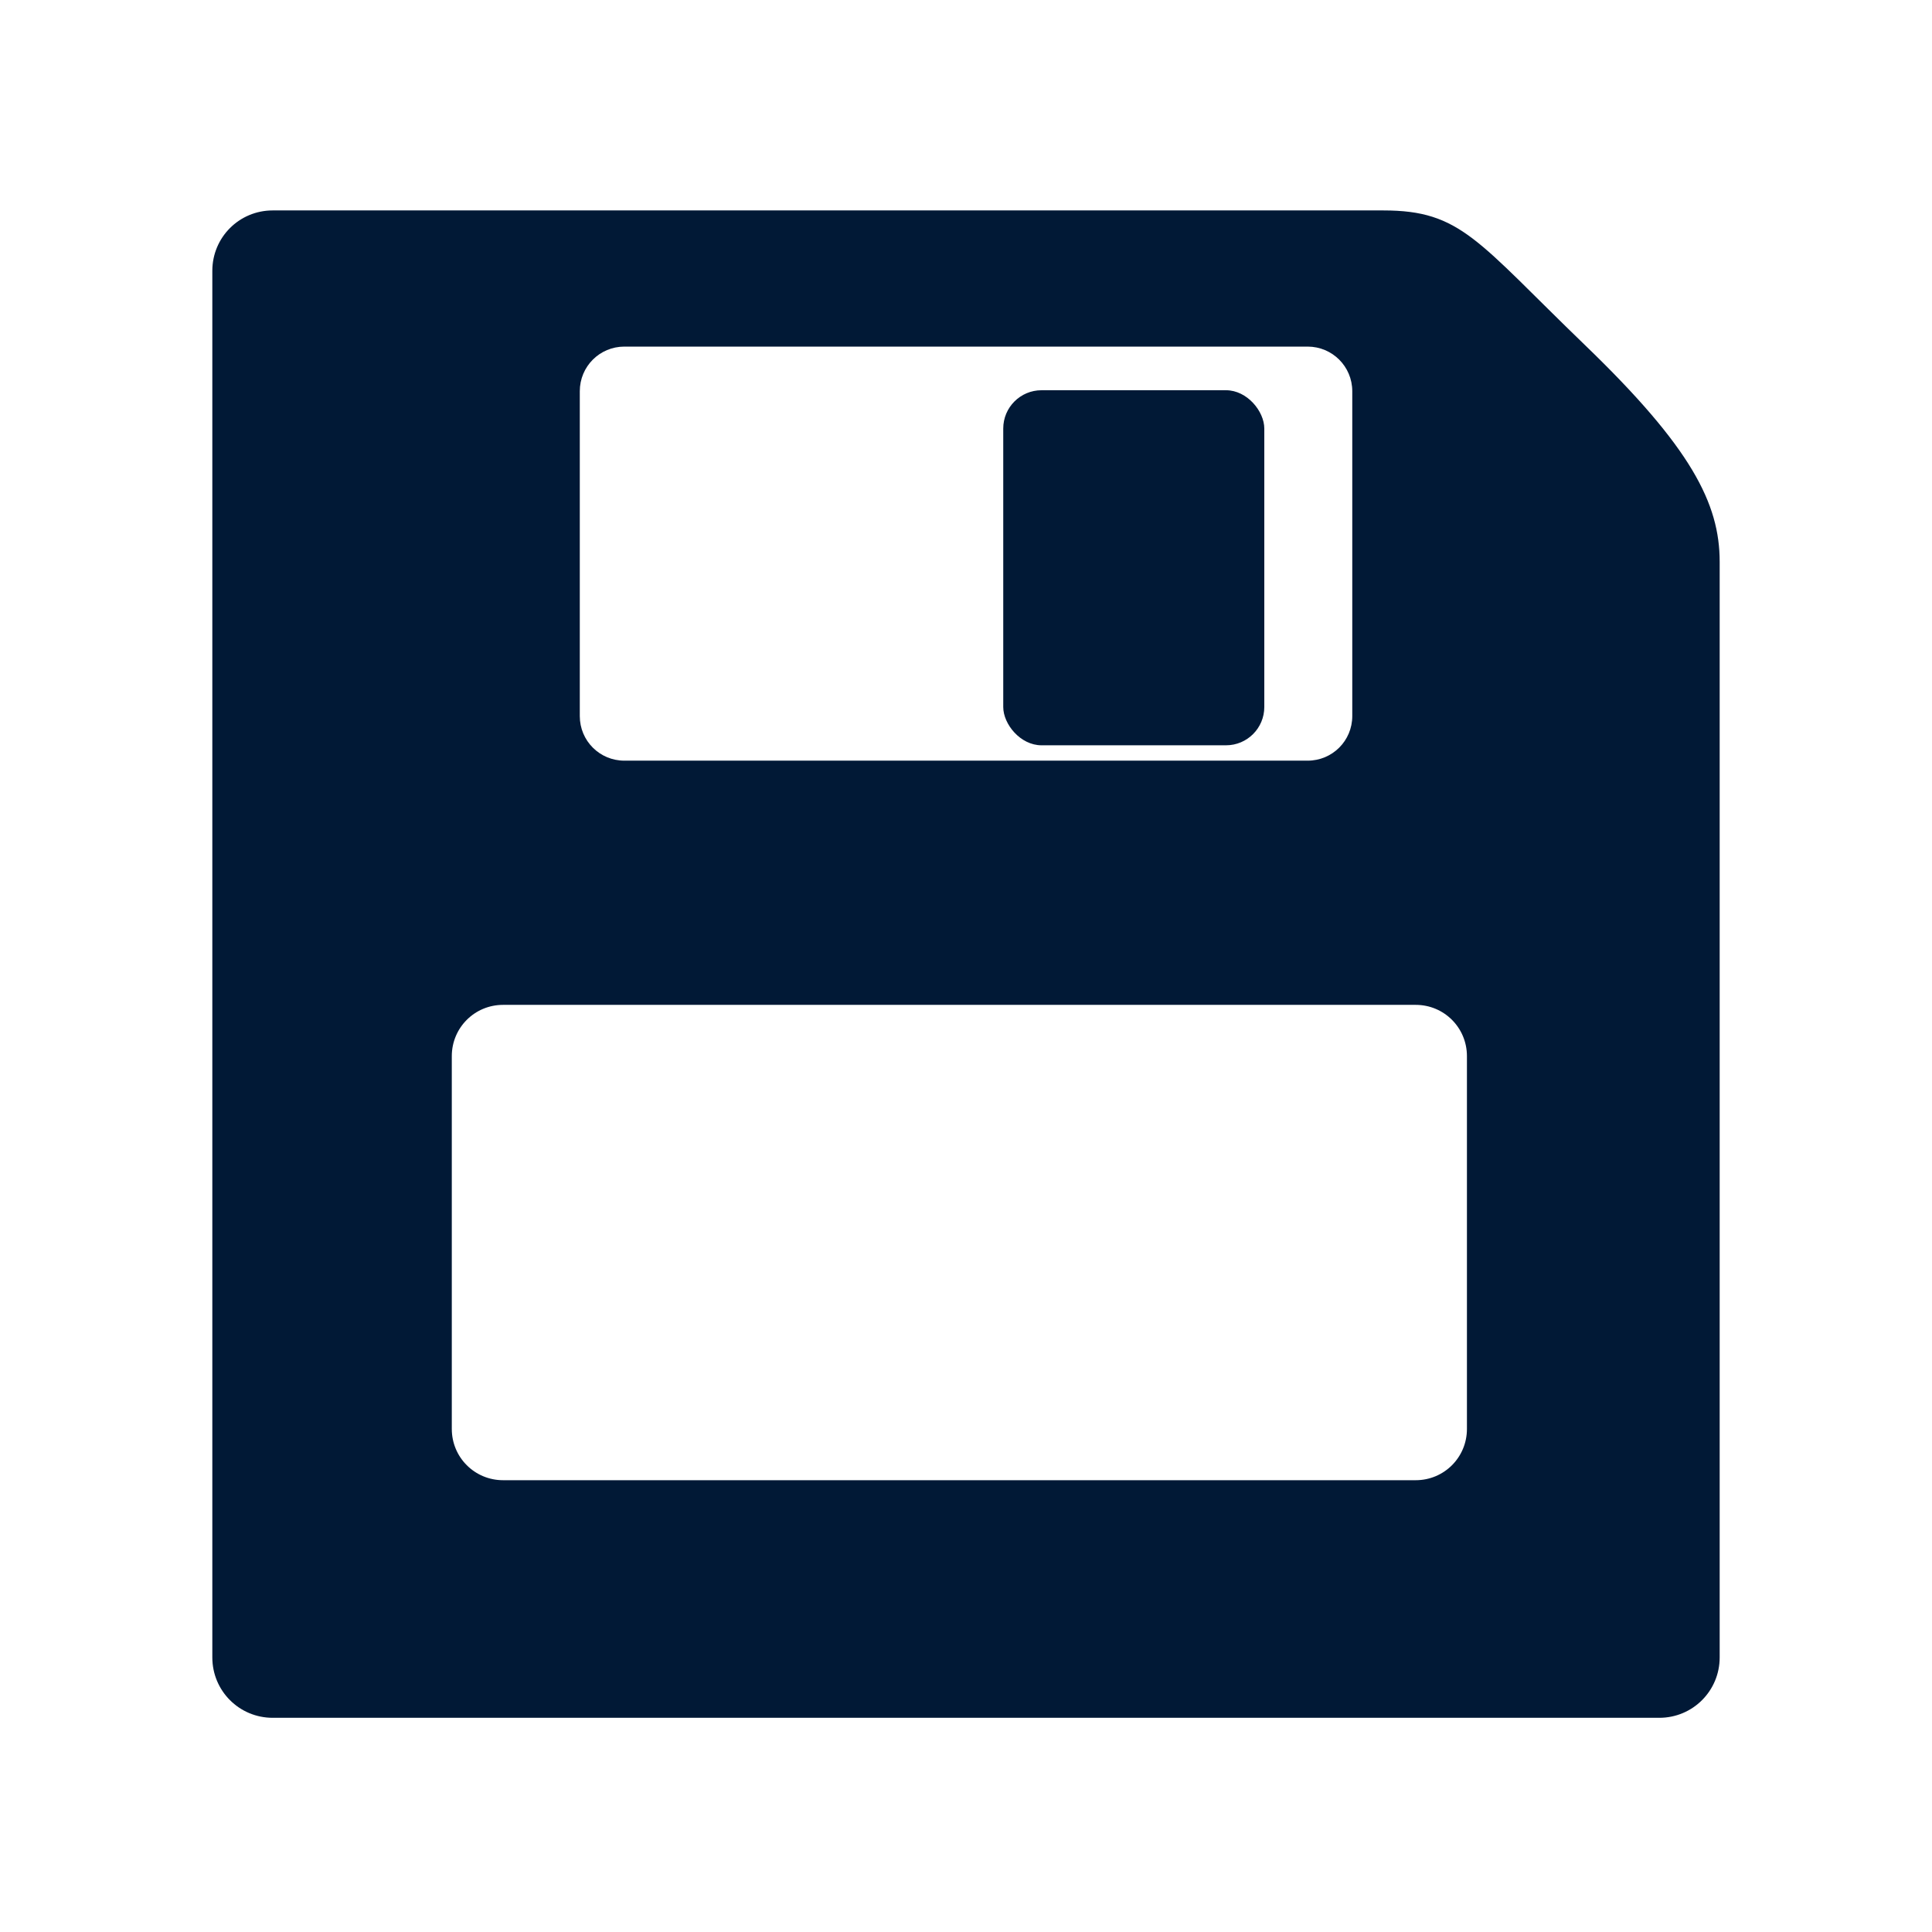 <?xml version="1.0" encoding="UTF-8" standalone="no"?>
<!-- Created with Inkscape (http://www.inkscape.org/) -->

<svg
   xmlns:dc="http://purl.org/dc/elements/1.1/"
   xmlns:cc="http://creativecommons.org/ns#"
   xmlns:rdf="http://www.w3.org/1999/02/22-rdf-syntax-ns#"
   xmlns:svg="http://www.w3.org/2000/svg"
   xmlns="http://www.w3.org/2000/svg"
   xmlns:sodipodi="http://sodipodi.sourceforge.net/DTD/sodipodi-0.dtd"
   xmlns:inkscape="http://www.inkscape.org/namespaces/inkscape"
   width="60"
   height="60"
   viewBox="0 0 60 60"
   id="svg2"
   version="1.1"
   inkscape:version="0.92.2 (5c3e80d, 2017-08-06)"
   sodipodi:docname="export.svg">
  <defs
     id="defs4" />
  <sodipodi:namedview
     id="base"
     pagecolor="#ffffff"
     bordercolor="#666666"
     borderopacity="1.0"
     inkscape:pageopacity="0.0"
     inkscape:pageshadow="2"
     inkscape:zoom="5.6568542"
     inkscape:cx="6.1236423"
     inkscape:cy="31.565795"
     inkscape:document-units="px"
     inkscape:current-layer="layer2"
     showgrid="false"
     units="px"
     inkscape:showpageshadow="false"
     borderlayer="true"
     inkscape:window-width="1366"
     inkscape:window-height="667"
     inkscape:window-x="0"
     inkscape:window-y="804"
     inkscape:window-maximized="1"
     showguides="true"
     inkscape:guide-bbox="true">
    <sodipodi:guide
       position="42.679,17.5"
       orientation="0.707,0.707"
       id="guide971"
       inkscape:locked="false" />
    <sodipodi:guide
       position="63.214,63.214"
       orientation="-0.707,0.707"
       id="guide973"
       inkscape:locked="false" />
  </sodipodi:namedview>
  <g
     inkscape:label="original"
     inkscape:groupmode="layer"
     id="layer1"
     transform="translate(0,-992.362)"
     style="display:none">
    <path
       style="opacity:1;fill:#011936;fill-opacity:1;stroke:none;stroke-width:2.534;stroke-linecap:round;stroke-linejoin:miter;stroke-miterlimit:4;stroke-dasharray:none;stroke-dashoffset:0;stroke-opacity:1"
       d="m -36.682,1035.976 h -16.621 v 10.607 h 48.605 v -10.607 H -21.318 L -29,1041.624 Z"
       id="path895"
       inkscape:connector-curvature="0" />
    <path
       sodipodi:type="star"
       style="opacity:1;fill:#011936;fill-opacity:1;stroke:none;stroke-width:2;stroke-linecap:round;stroke-linejoin:miter;stroke-miterlimit:4;stroke-dasharray:none;stroke-dashoffset:0;stroke-opacity:1"
       id="path969"
       sodipodi:sides="3"
       sodipodi:cx="15.535714"
       sodipodi:cy="1023.4336"
       sodipodi:r1="16.293114"
       sodipodi:r2="8.1465569"
       sodipodi:arg1="-0.52359878"
       sodipodi:arg2="0.52359878"
       inkscape:flatsided="true"
       inkscape:rounded="0"
       inkscape:randomized="0"
       d="M 29.646,1015.287 15.536,1039.727 1.425,1015.287 Z"
       inkscape:transform-center-y="3.5673307"
       transform="matrix(1.412,0,0,0.876,-50.943,128.99)" />
    <rect
       style="opacity:1;fill:#011936;fill-opacity:1;stroke:none;stroke-width:1.955;stroke-linecap:round;stroke-linejoin:miter;stroke-miterlimit:4;stroke-dasharray:none;stroke-dashoffset:0;stroke-opacity:1"
       id="rect967-3-6"
       width="28.928"
       height="10.607"
       x="-1027.862"
       y="-34.304"
       ry="0"
       transform="rotate(-90)" />
    <path
       style="opacity:1;fill:#011936;fill-opacity:1;stroke:none;stroke-width:3.024;stroke-linecap:round;stroke-linejoin:round;stroke-miterlimit:4;stroke-dasharray:none;stroke-dashoffset:0;stroke-opacity:1"
       d="m 8.469,998.898 h 34.491 c 2.419,0 2.908,0.947 6.268,4.187 3.292,3.175 4.178,4.912 4.178,6.725 v 34.025 c 0,1.039 -0.836,1.875 -1.875,1.875 H 8.469 c -1.039,0 -1.875,-0.836 -1.875,-1.875 v -43.062 c 0,-1.039 0.836,-1.875 1.875,-1.875 z"
       id="rect902"
       inkscape:connector-curvature="0"
       sodipodi:nodetypes="scscssssss" />
    <g
       id="g939"
       transform="matrix(1.223,0,0,1.223,-6.678,-222.293)">
      <rect
         ry="1.134"
         y="1002.297"
         x="20.189"
         height="10.518"
         width="19.622"
         id="rect905"
         style="opacity:1;fill:#ffffff;fill-opacity:1;stroke:none;stroke-width:2.693;stroke-linecap:round;stroke-linejoin:round;stroke-miterlimit:4;stroke-dasharray:none;stroke-dashoffset:0;stroke-opacity:1" />
      <rect
         ry="0.972"
         y="1003.086"
         x="30.936"
         height="9.016"
         width="6.629"
         id="rect905-3"
         style="opacity:1;fill:#011936;fill-opacity:1;stroke:none;stroke-width:1.449;stroke-linecap:round;stroke-linejoin:round;stroke-miterlimit:4;stroke-dasharray:none;stroke-dashoffset:0;stroke-opacity:1" />
    </g>
    <rect
       style="opacity:1;fill:#ffffff;fill-opacity:1;stroke:none;stroke-width:4.044;stroke-linecap:round;stroke-linejoin:round;stroke-miterlimit:4;stroke-dasharray:none;stroke-dashoffset:0;stroke-opacity:1"
       id="rect905-6"
       width="31.525"
       height="14.761"
       x="14.032"
       y="1023.569"
       ry="1.591" />
  </g>
  <g
     inkscape:groupmode="layer"
     id="layer2"
     inkscape:label="cutout">
    <path
       style="display:inline;opacity:1;fill:#011936;fill-opacity:1;stroke:none;stroke-width:3.024;stroke-linecap:round;stroke-linejoin:round;stroke-miterlimit:4;stroke-dasharray:none;stroke-dashoffset:0;stroke-opacity:1"
       d="M 8.469 6.535 C 7.43 6.535 6.594 7.371 6.594 8.41 L 6.594 51.473 C 6.594 52.511 7.43 53.348 8.469 53.348 L 51.531 53.348 C 52.57 53.348 53.406 52.511 53.406 51.473 L 53.406 17.447 C 53.406 15.634 52.521 13.897 49.229 10.723 C 45.868 7.482 45.378 6.535 42.959 6.535 L 8.469 6.535 z M 19.391 10.764 L 40.609 10.764 C 41.377 10.764 41.996 11.382 41.996 12.15 L 41.996 22.238 C 41.996 23.006 41.377 23.623 40.609 23.623 L 19.391 23.623 C 18.623 23.623 18.006 23.006 18.006 22.238 L 18.006 12.15 C 18.006 11.382 18.623 10.764 19.391 10.764 z M 15.623 31.207 L 43.967 31.207 C 44.848 31.207 45.557 31.917 45.557 32.799 L 45.557 44.377 C 45.557 45.259 44.848 45.969 43.967 45.969 L 15.623 45.969 C 14.741 45.969 14.031 45.259 14.031 44.377 L 14.031 32.799 C 14.031 31.917 14.741 31.207 15.623 31.207 z "
       id="rect902-9" />
    <g
       style="display:inline"
       id="g939-1"
       transform="matrix(1.223,0,0,1.223,-6.678,-1214.655)">
      <rect
         ry="0.972"
         y="1003.086"
         x="30.936"
         height="9.016"
         width="6.629"
         id="rect905-3-7"
         style="opacity:1;fill:#011936;fill-opacity:1;stroke:none;stroke-width:1.449;stroke-linecap:round;stroke-linejoin:round;stroke-miterlimit:4;stroke-dasharray:none;stroke-dashoffset:0;stroke-opacity:1" />
    </g>
  </g>
</svg>
